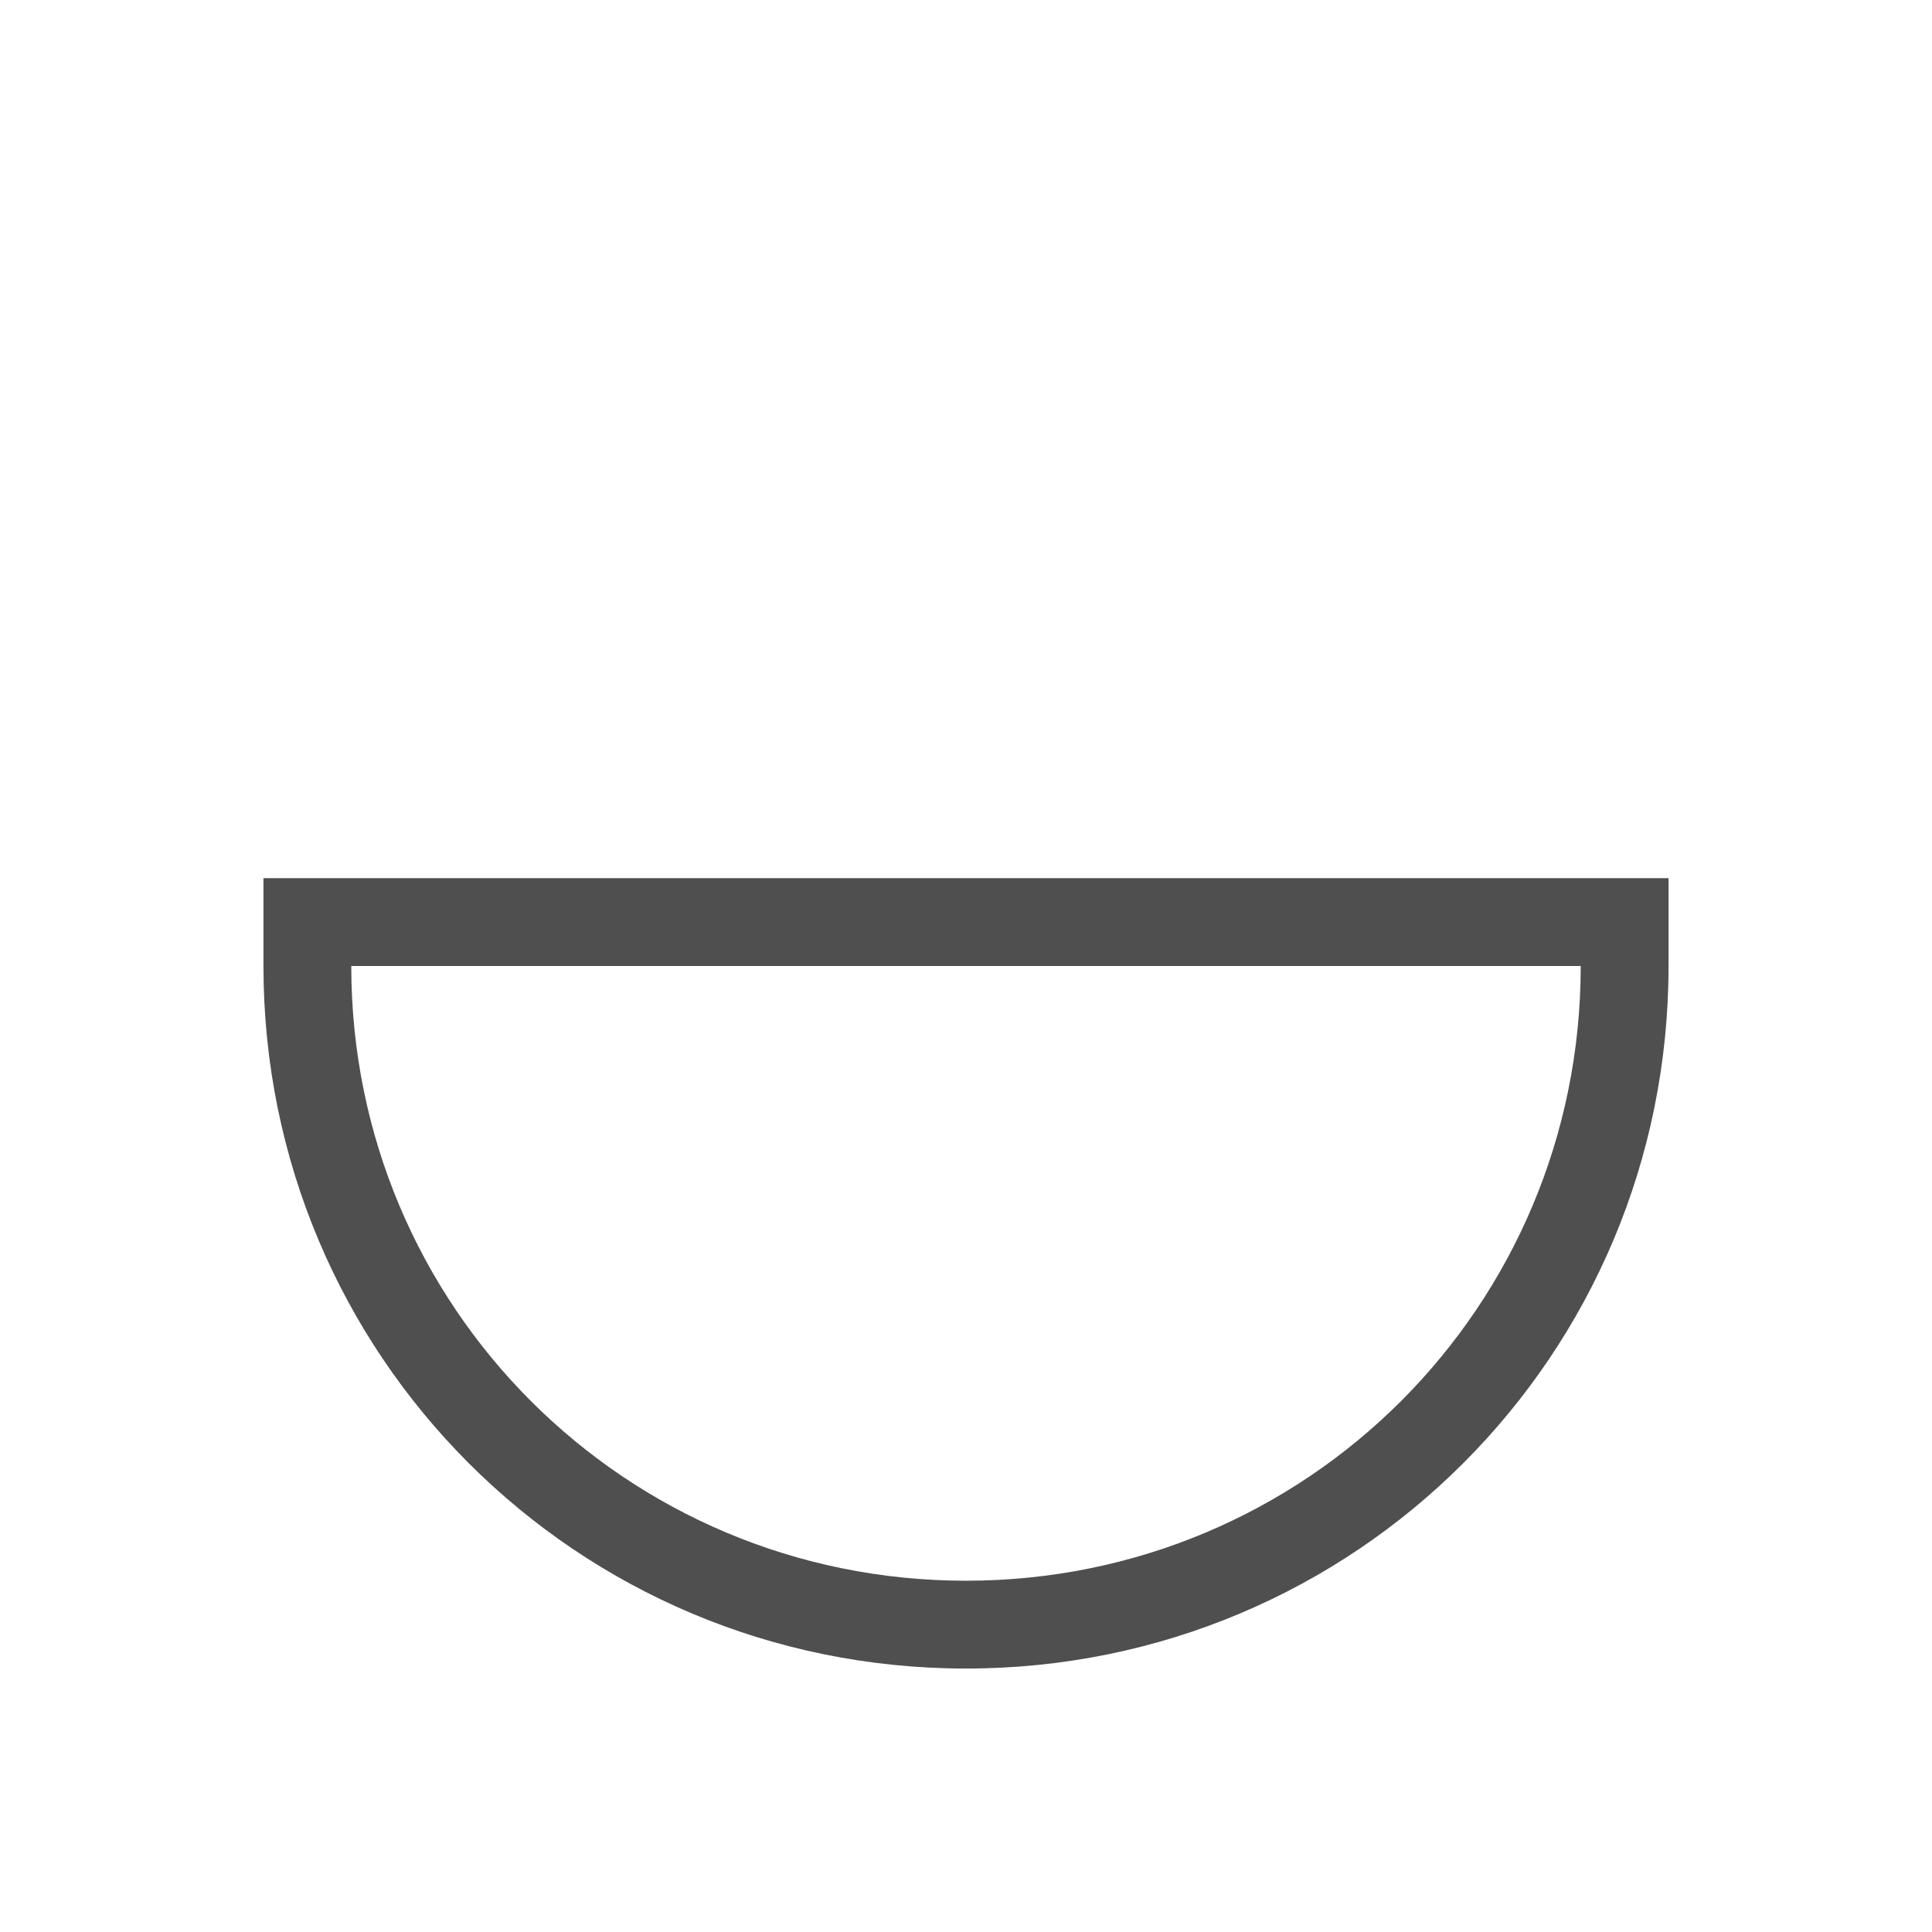 <svg xmlns="http://www.w3.org/2000/svg" viewBox="0 0 22 22">
    <path d="M570.286 618.648c0 4.432-3.568 8-8 8s-8-3.568-8-8v-1h16v1m-1 0h-14c0 3.878 3.122 7 7 7s7-3.122 7-7" style="fill:currentColor;fill-opacity:1;stroke:none;color:#050505;opacity:.7" transform="translate(-551.286 -607.648)"/>
</svg>
